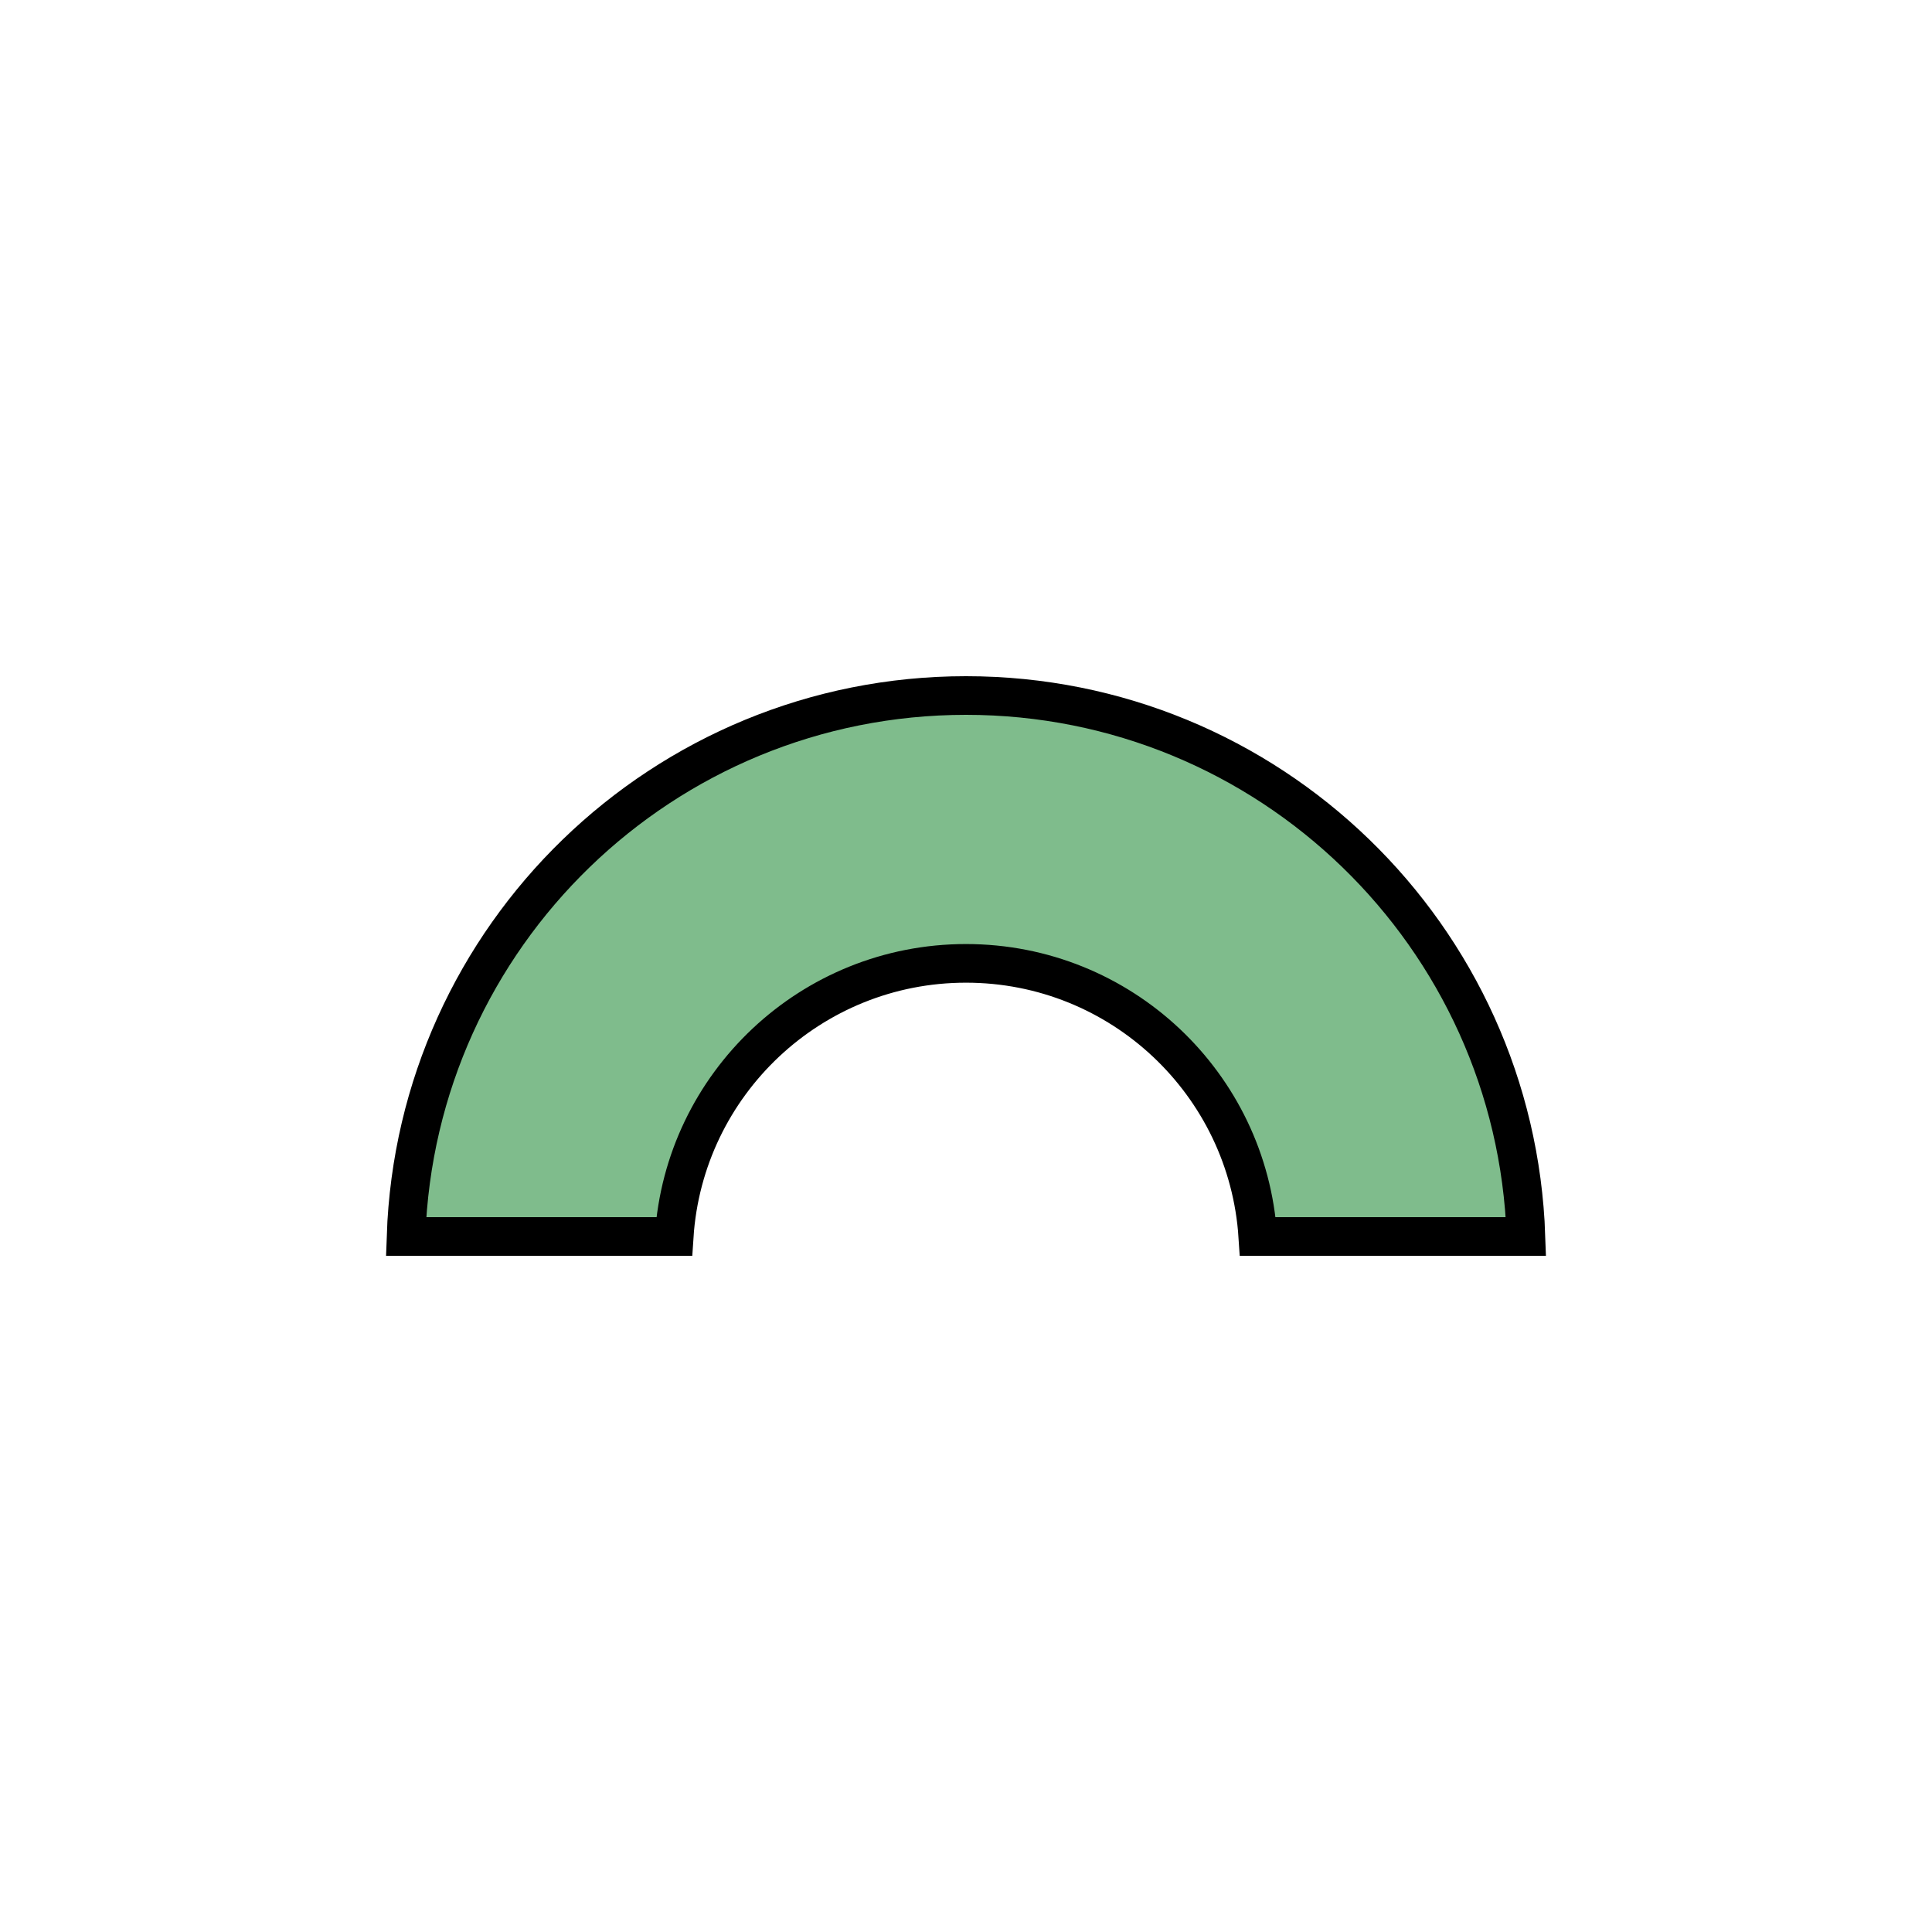 <svg width="200" height="200" viewBox="0 0 200 200" fill="none" xmlns="http://www.w3.org/2000/svg">
<path d="M100 72C131.363 72 156.912 96.893 157.966 128H130.208C129.178 112.213 116.047 99.727 100 99.727C83.953 99.727 70.822 112.213 69.792 128H42.034C43.088 96.893 68.637 72 100 72Z" fill="#7FBC8C" stroke="black" stroke-width="4"/>
</svg>
